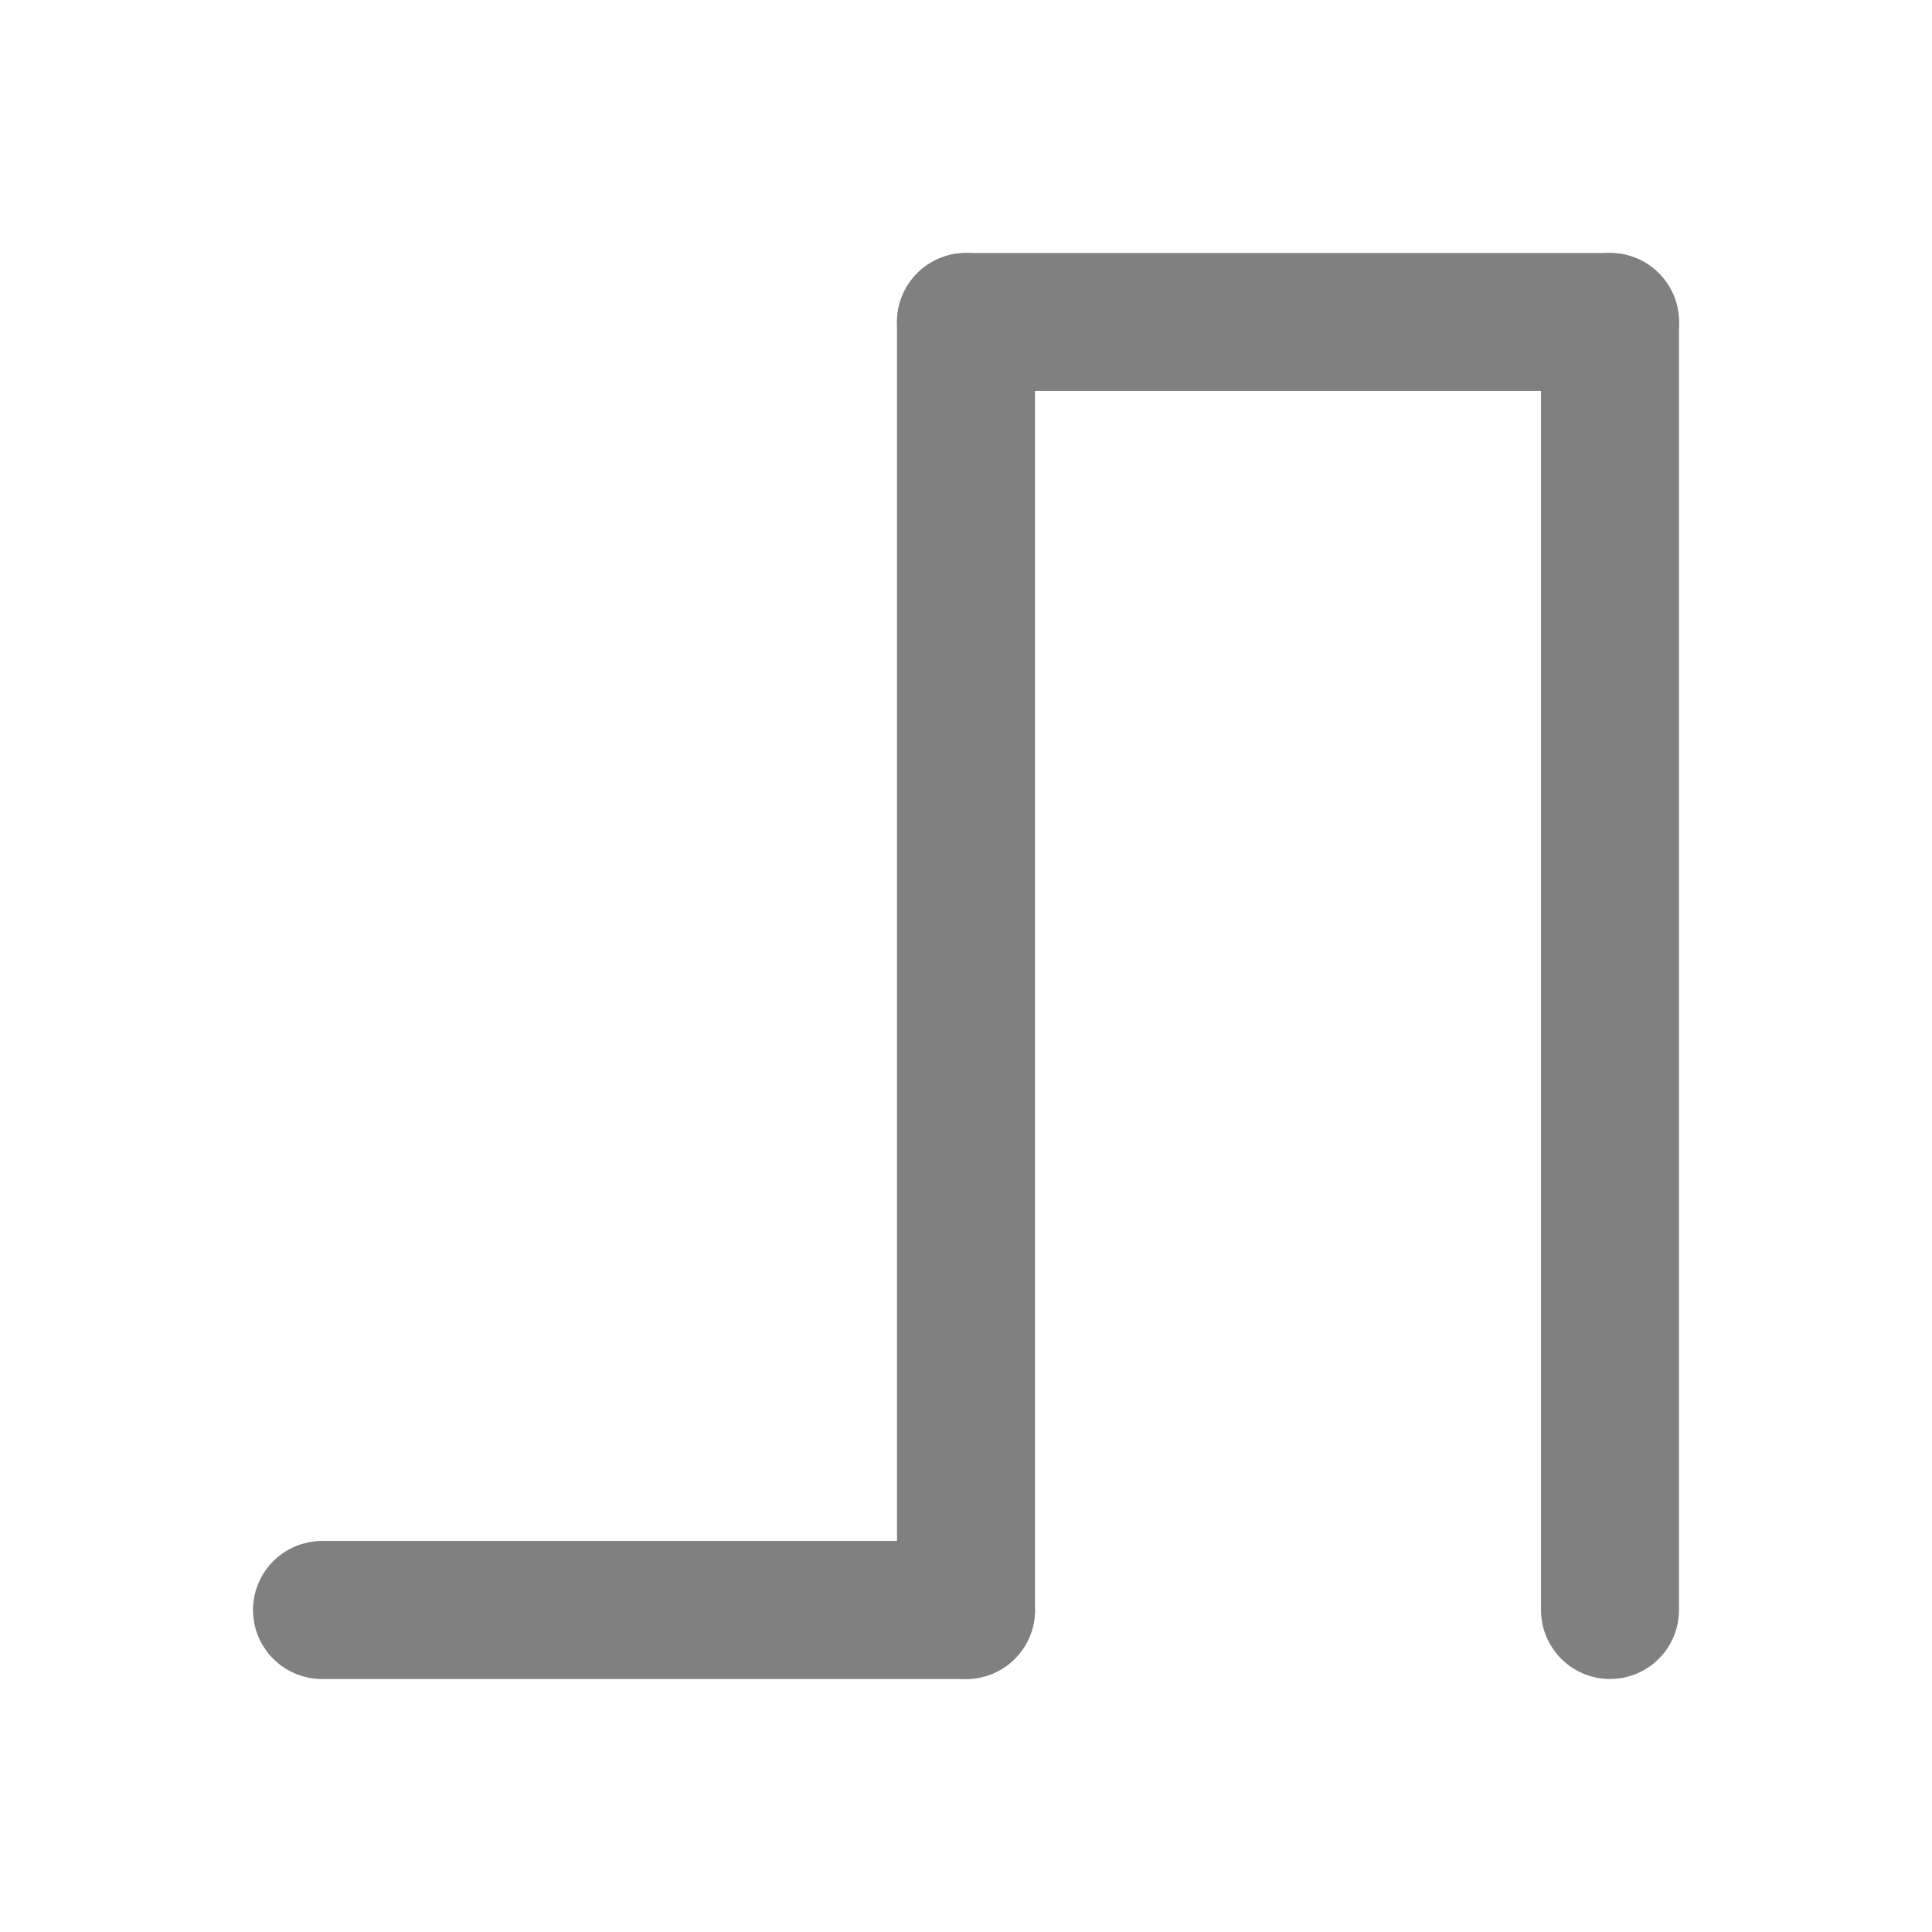 <svg xmlns="http://www.w3.org/2000/svg" id="Layer_1" width="21" height="21" data-name="Layer 1" viewBox="0 0 21 21"><title>waveforms-6</title><line x1="10.5" x2="17.5" y1="3.5" y2="3.5" style="fill:none;stroke:gray;stroke-linecap:round;stroke-miterlimit:10;stroke-width:1.5px"/><line x1="3.5" x2="10.5" y1="17.5" y2="17.5" style="fill:none;stroke:gray;stroke-linecap:round;stroke-miterlimit:10;stroke-width:1.5px"/><line x1="10.5" x2="10.5" y1="3.5" y2="17.5" style="fill:none;stroke:gray;stroke-linecap:round;stroke-miterlimit:10;stroke-width:1.5px"/><line x1="17.5" x2="17.5" y1="3.5" y2="17.5" style="fill:none;stroke:gray;stroke-linecap:round;stroke-miterlimit:10;stroke-width:1.5px"/></svg>